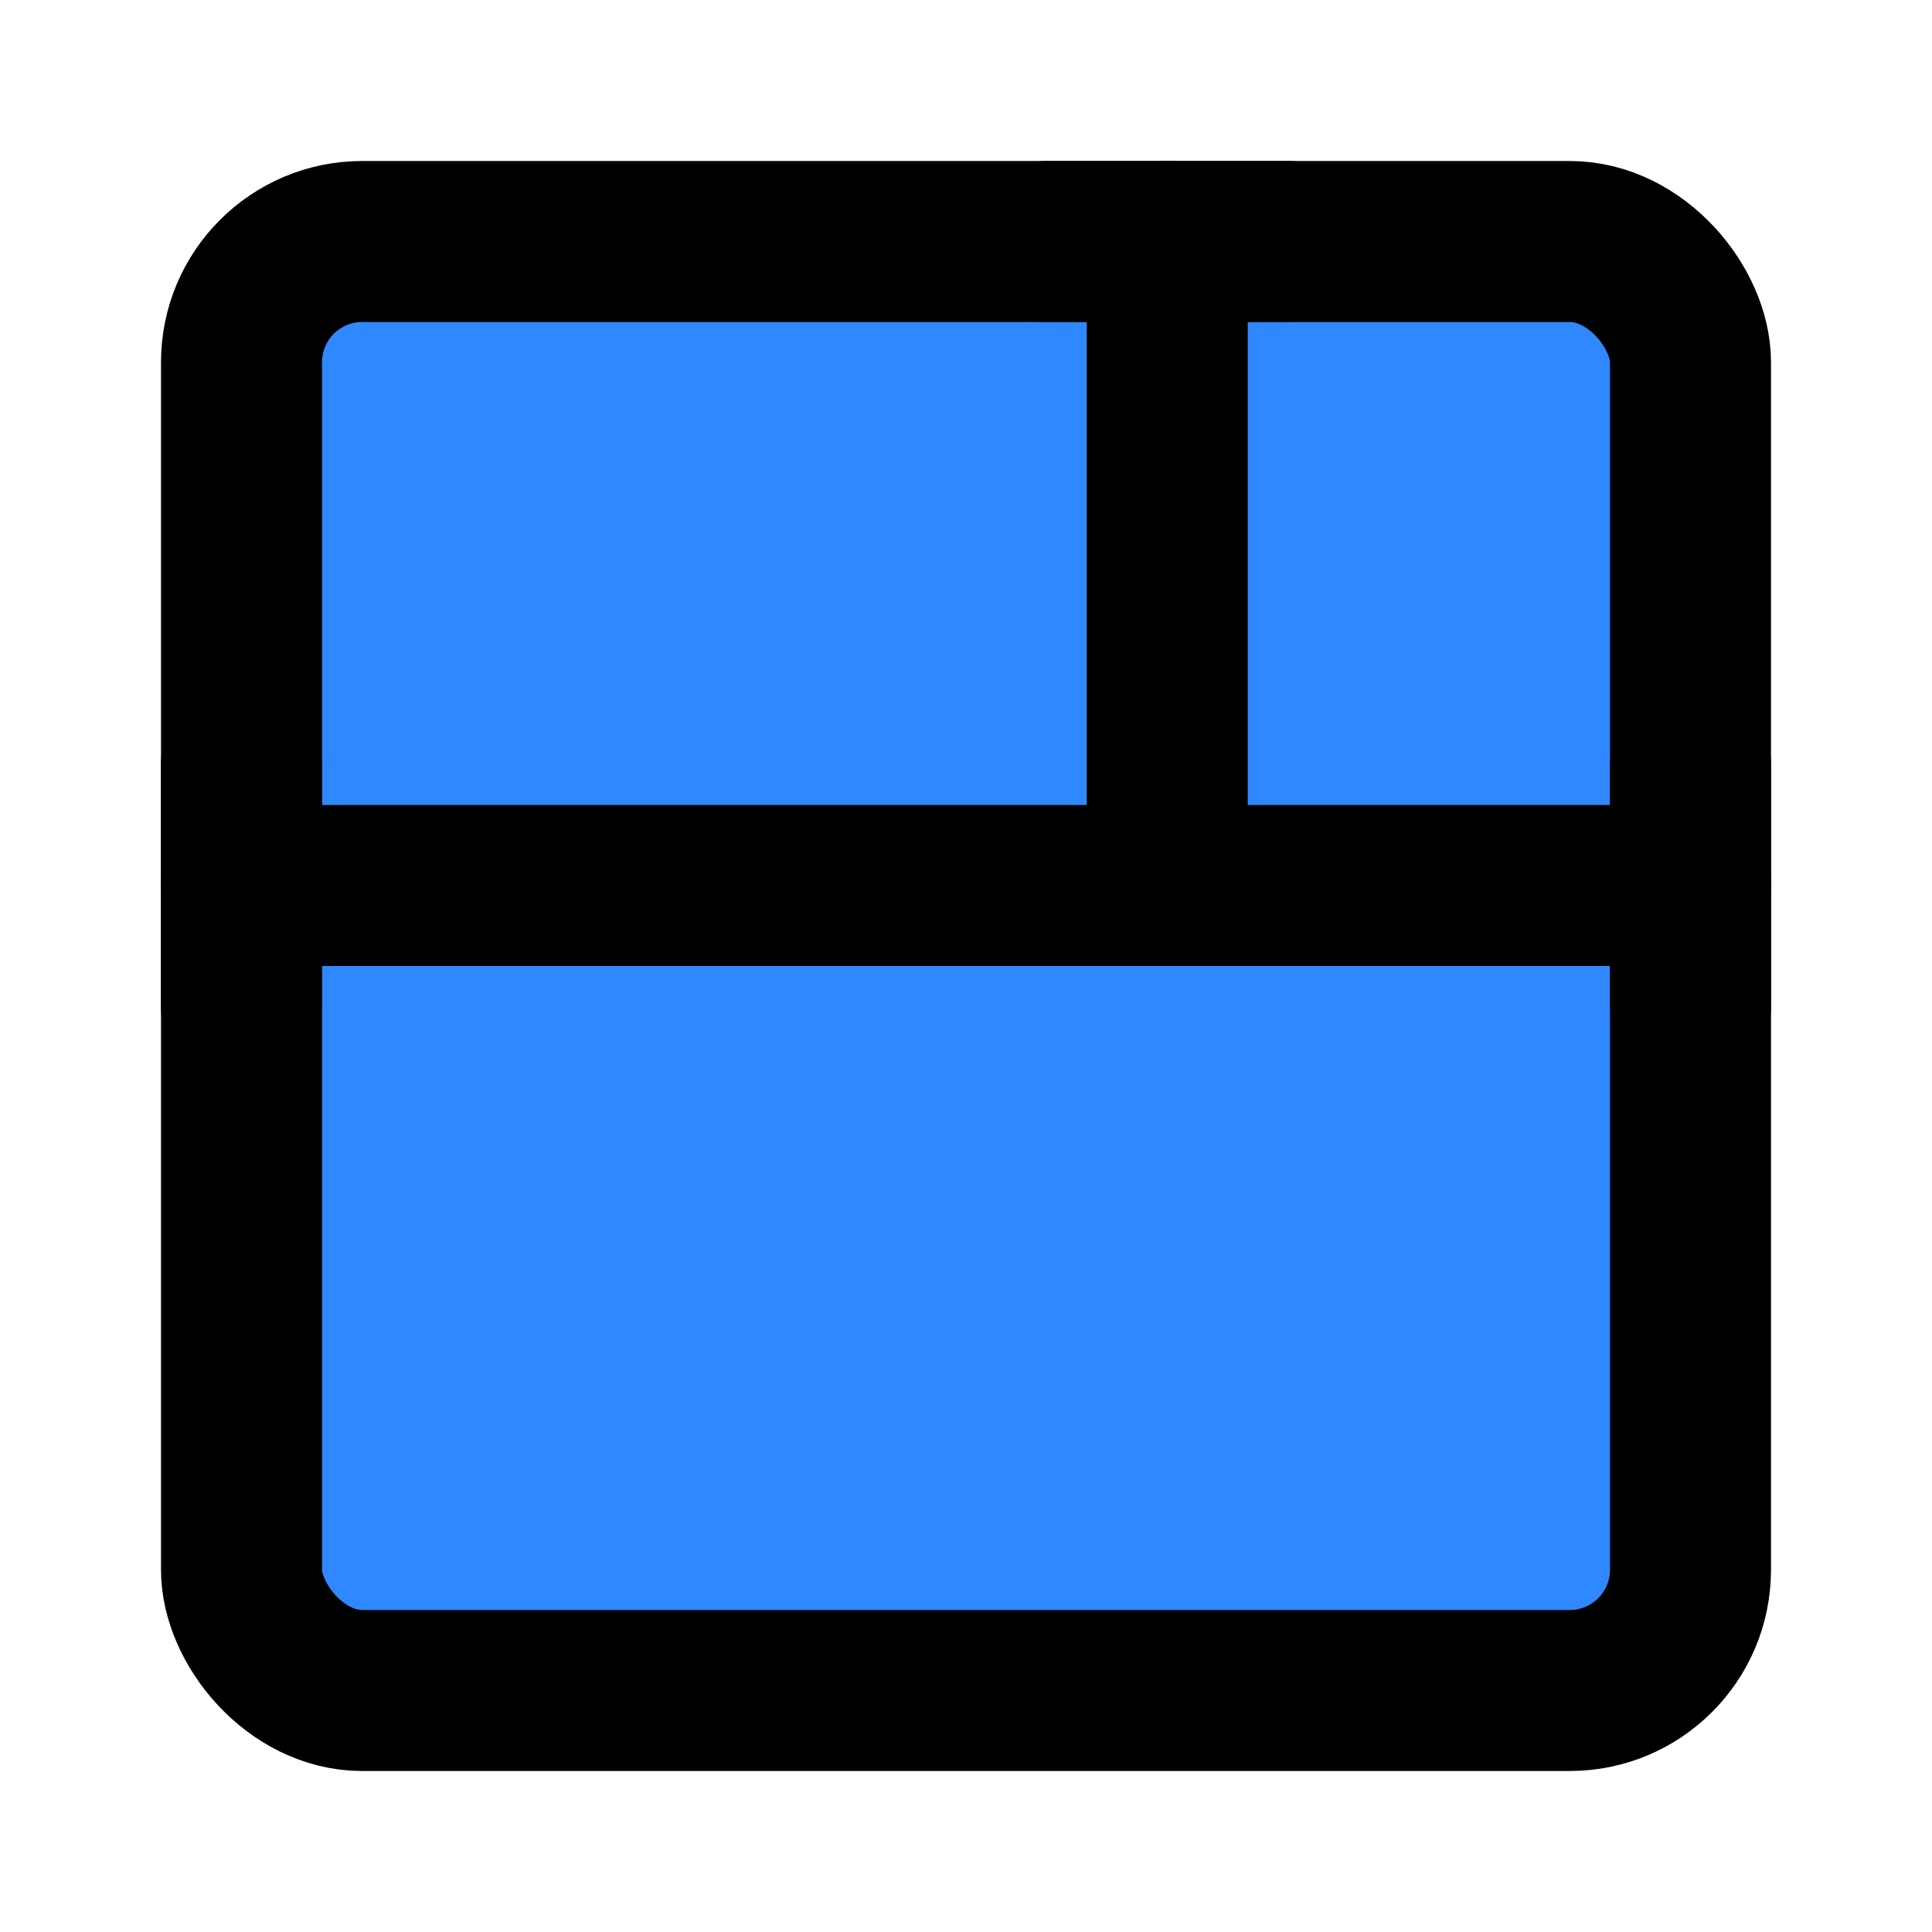 <?xml version="1.0" encoding="UTF-8"?><svg width="24" height="24" viewBox="0 0 48 48" fill="none" xmlns="http://www.w3.org/2000/svg"><rect x="6" y="6" width="36" height="36" rx="3" fill="#2F88FF" stroke="currentColor" stroke-width="4" stroke-linejoin="round"/><path d="M6 22L42 22" stroke="currentColor" stroke-width="4" stroke-linecap="round" stroke-linejoin="round"/><path d="M29 22V6" stroke="currentColor" stroke-width="4" stroke-linecap="round" stroke-linejoin="round"/><path d="M26 6H32" stroke="currentColor" stroke-width="4" stroke-linecap="round" stroke-linejoin="round"/><path d="M6 19V25" stroke="currentColor" stroke-width="4" stroke-linecap="round" stroke-linejoin="round"/><path d="M42 19V25" stroke="currentColor" stroke-width="4" stroke-linecap="round" stroke-linejoin="round"/></svg>